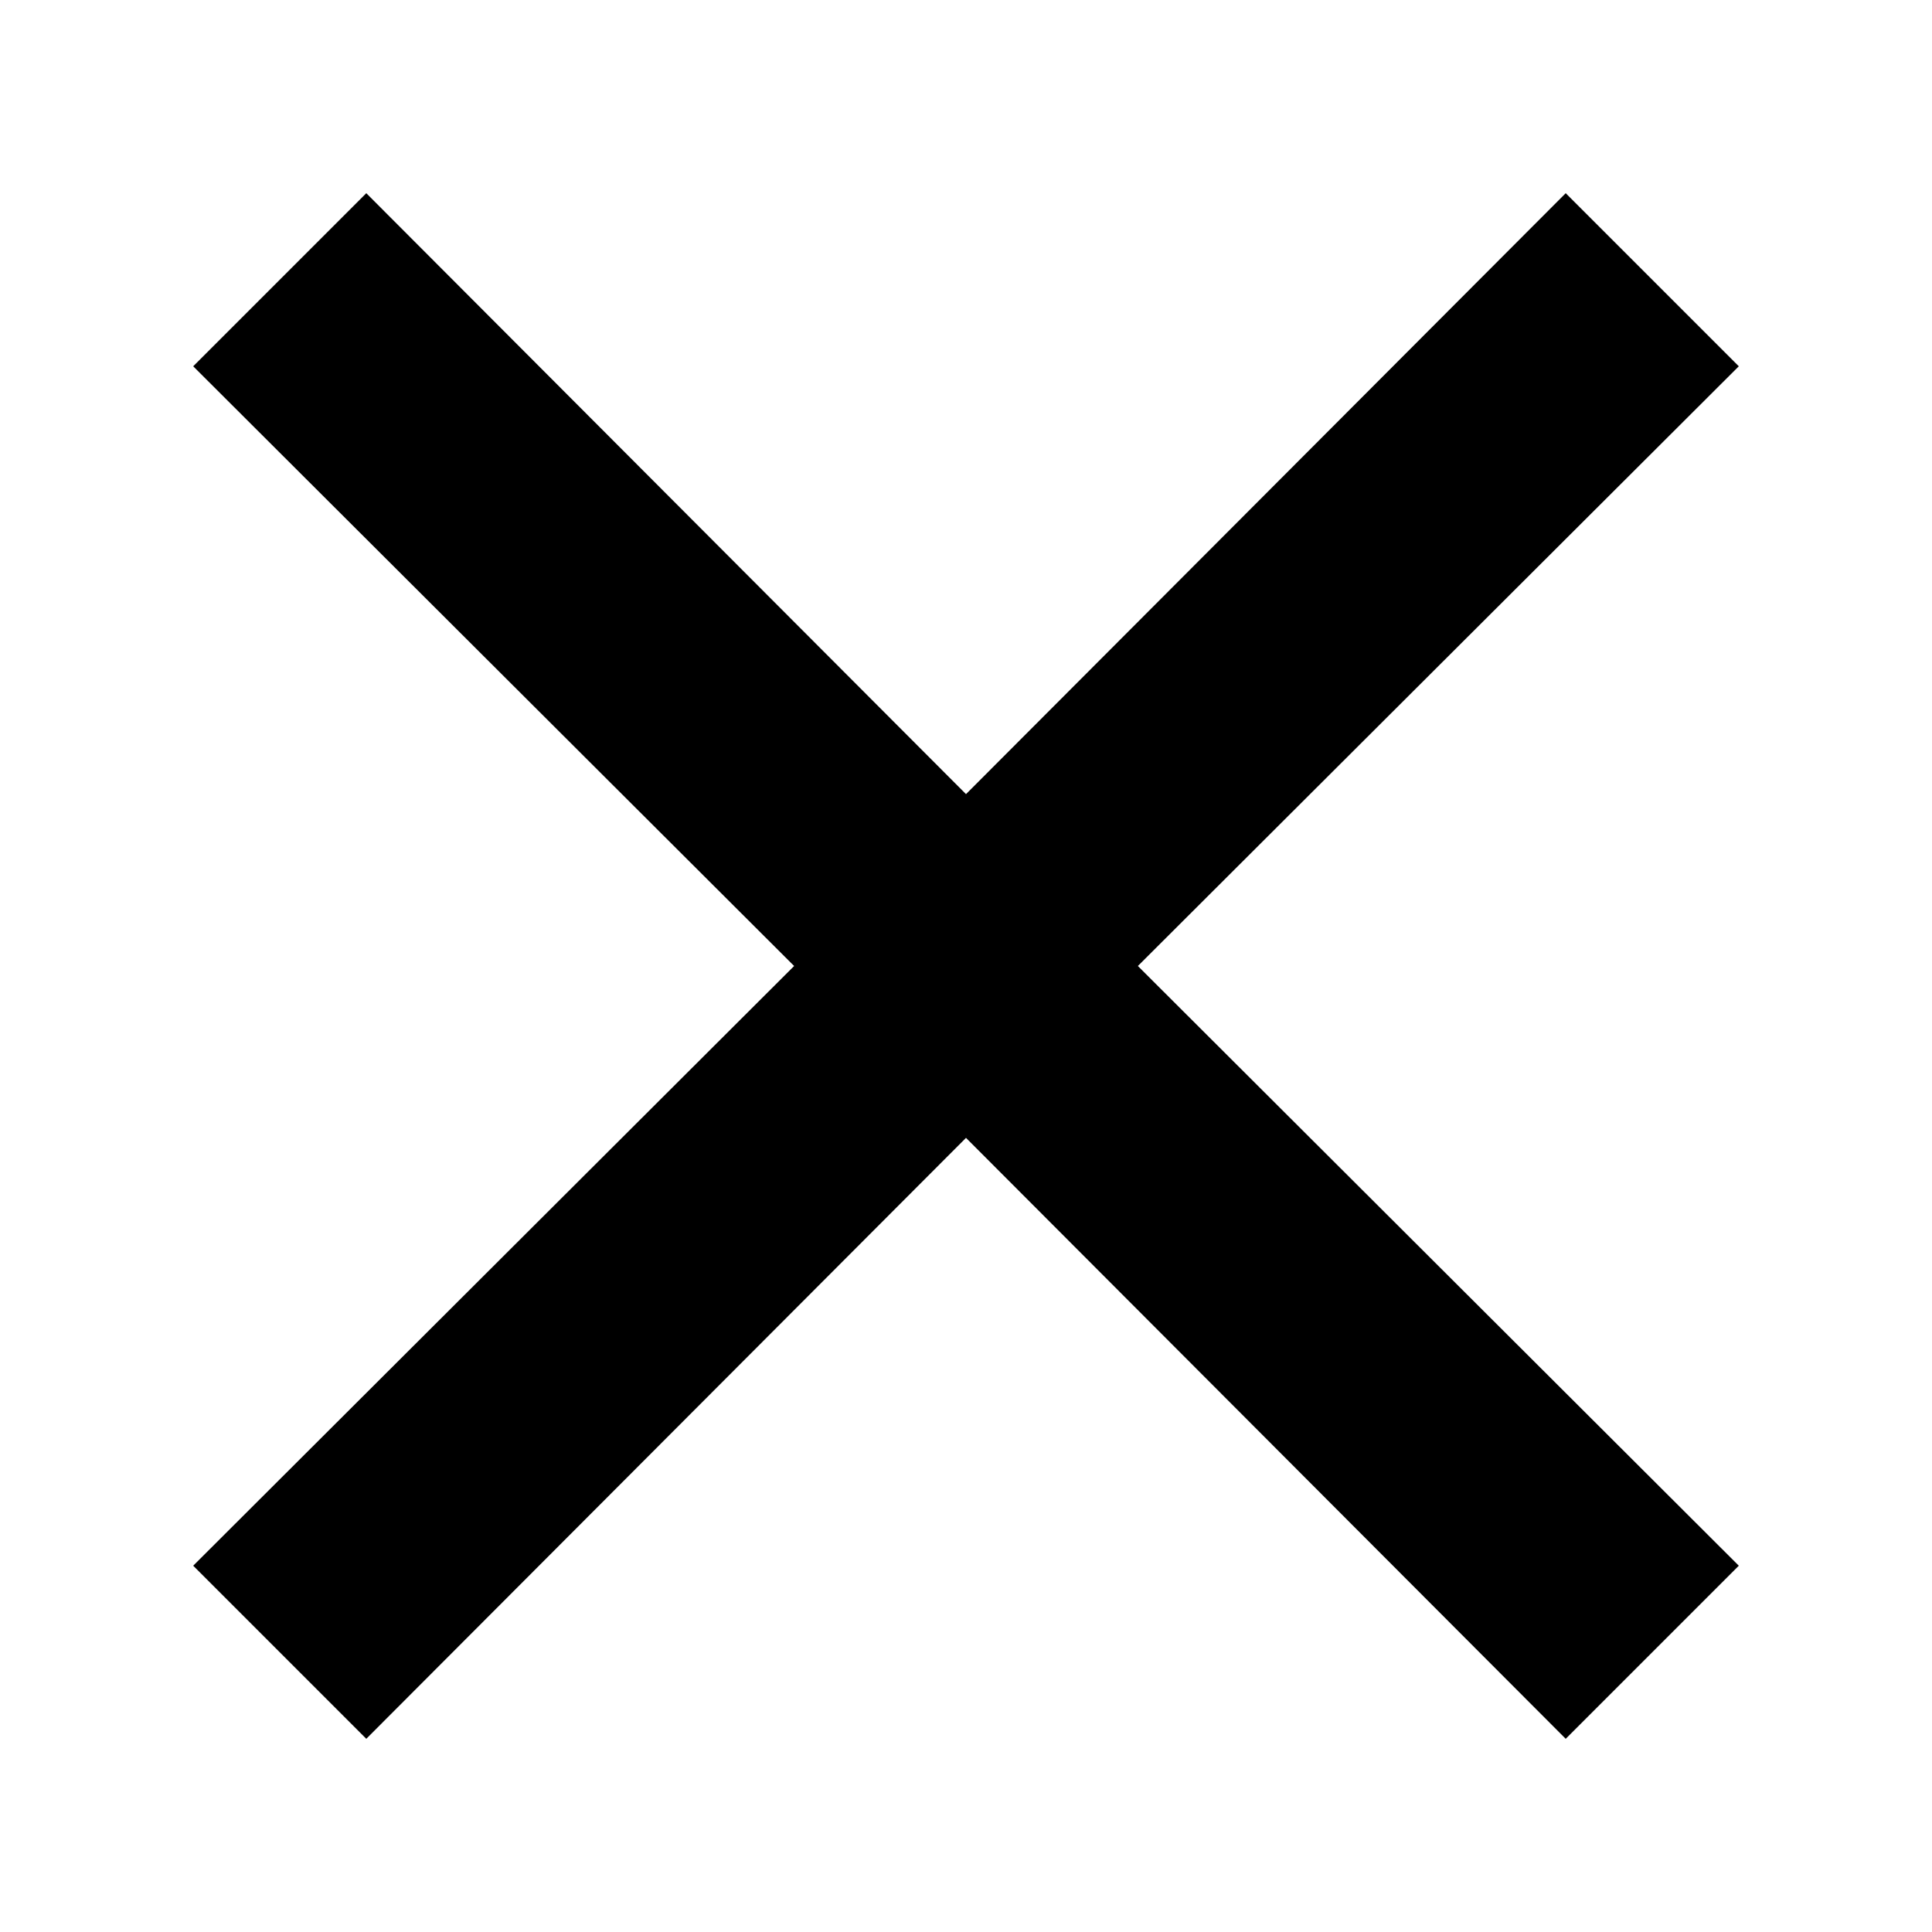 <svg viewBox="0 0 200 200" width="20" height="20" xmlns="http://www.w3.org/2000/svg" role="presentation"><path fill-rule="evenodd" clip-rule="evenodd" d="M180 37.918L162.082 20L100 82.208L37.918 20L20 37.918L82.208 100L20 162.082L37.918 180L100 117.792L162.082 180L180 162.082L117.792 100z"/></svg>